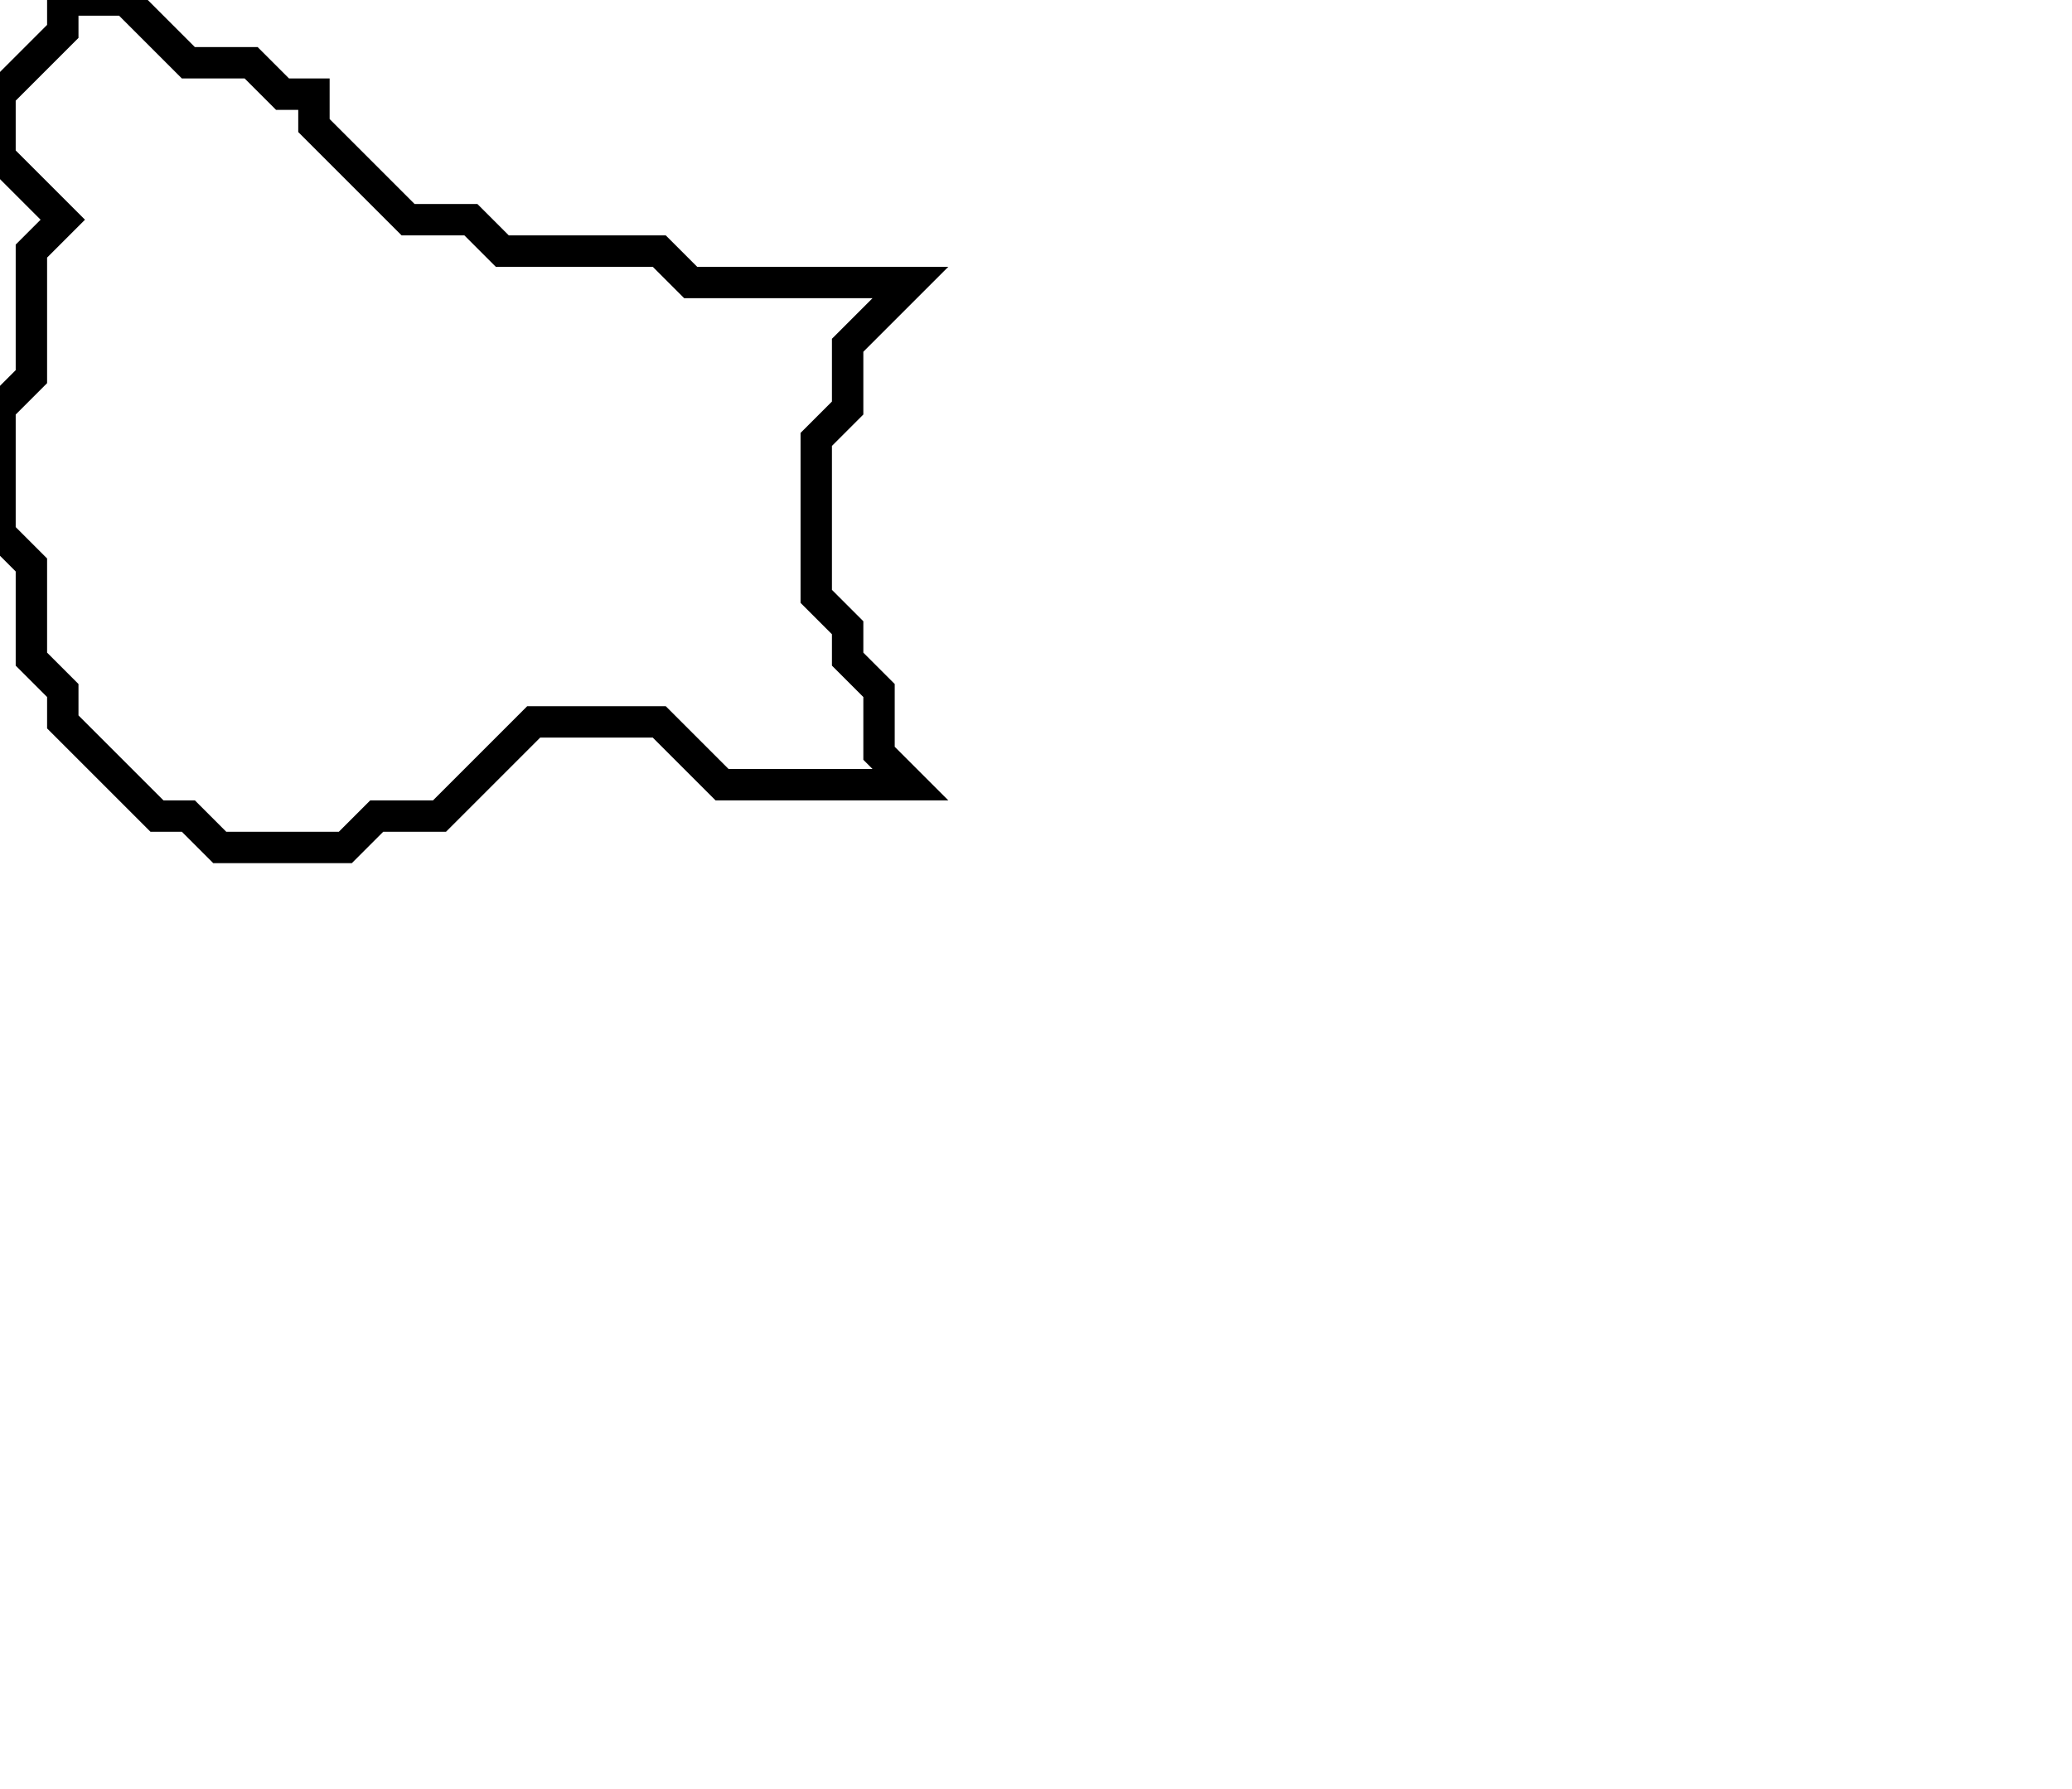 <svg xmlns="http://www.w3.org/2000/svg" width="66" height="57">
  <path d="M 2,0 L 2,1 L 0,3 L 0,5 L 2,7 L 1,8 L 1,12 L 0,13 L 0,17 L 1,18 L 1,21 L 2,22 L 2,23 L 5,26 L 6,26 L 7,27 L 11,27 L 12,26 L 14,26 L 17,23 L 21,23 L 23,25 L 29,25 L 28,24 L 28,22 L 27,21 L 27,20 L 26,19 L 26,14 L 27,13 L 27,11 L 29,9 L 22,9 L 21,8 L 16,8 L 15,7 L 13,7 L 10,4 L 10,3 L 9,3 L 8,2 L 6,2 L 4,0 Z" fill="none" stroke="black" stroke-width="1"/>
</svg>